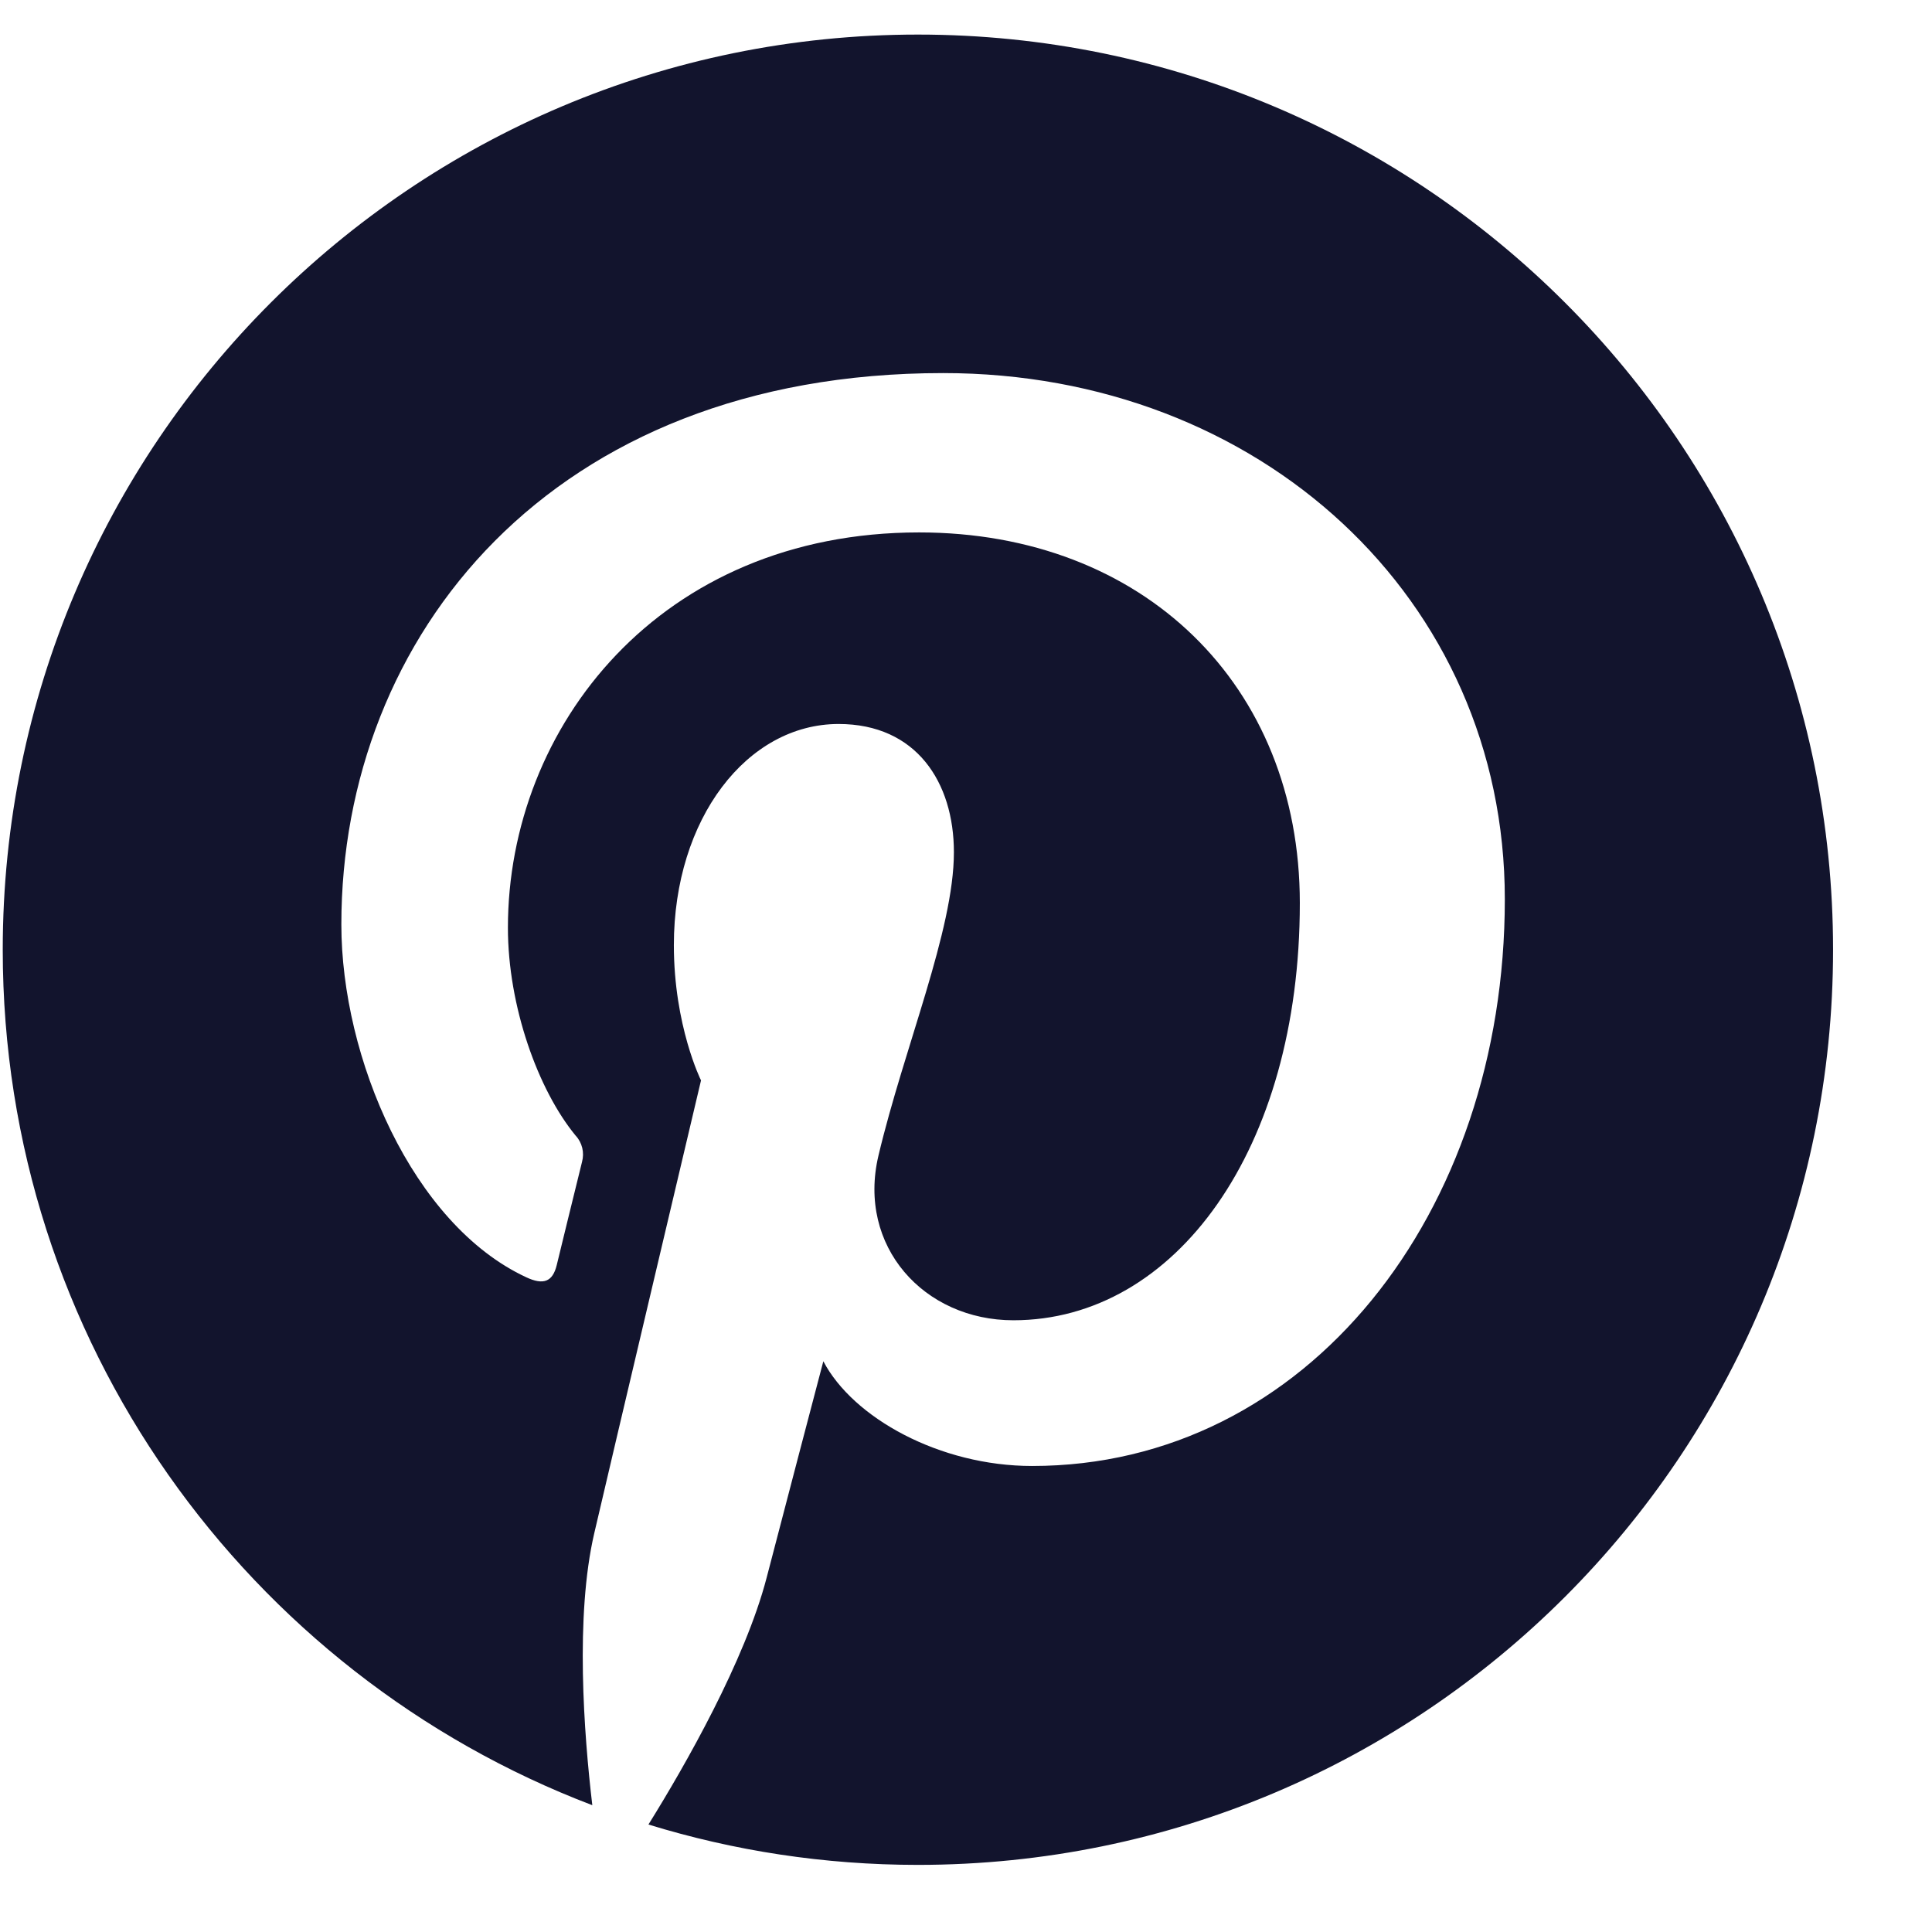 <svg width="19" height="19" viewBox="0 0 19 19" fill="none" xmlns="http://www.w3.org/2000/svg">
<path d="M0.027 9.34C0.027 13.182 2.436 16.463 5.825 17.753C5.742 17.051 5.655 15.892 5.844 15.079C6.006 14.38 6.894 10.625 6.894 10.625C6.894 10.625 6.627 10.089 6.627 9.295C6.627 8.05 7.348 7.12 8.247 7.12C9.012 7.12 9.381 7.694 9.381 8.381C9.381 9.15 8.892 10.299 8.639 11.365C8.428 12.257 9.087 12.984 9.966 12.984C11.558 12.984 12.783 11.305 12.783 8.881C12.783 6.735 11.241 5.236 9.039 5.236C6.491 5.236 4.995 7.148 4.995 9.124C4.995 9.894 5.291 10.719 5.661 11.168C5.693 11.202 5.715 11.244 5.726 11.289C5.737 11.334 5.736 11.381 5.724 11.426C5.655 11.709 5.504 12.317 5.475 12.442C5.435 12.605 5.345 12.641 5.175 12.561C4.056 12.041 3.357 10.405 3.357 9.091C3.357 6.264 5.409 3.669 9.276 3.669C12.384 3.669 14.799 5.884 14.799 8.843C14.799 11.931 12.853 14.417 10.15 14.417C9.242 14.417 8.389 13.944 8.097 13.387C8.097 13.387 7.647 15.098 7.539 15.517C7.327 16.33 6.741 17.359 6.377 17.943C7.215 18.201 8.105 18.34 9.027 18.34C13.998 18.34 18.027 14.31 18.027 9.34C18.027 4.37 13.998 0.34 9.027 0.34C4.057 0.34 0.027 4.37 0.027 9.34Z" fill="#12142D"/>
</svg>
